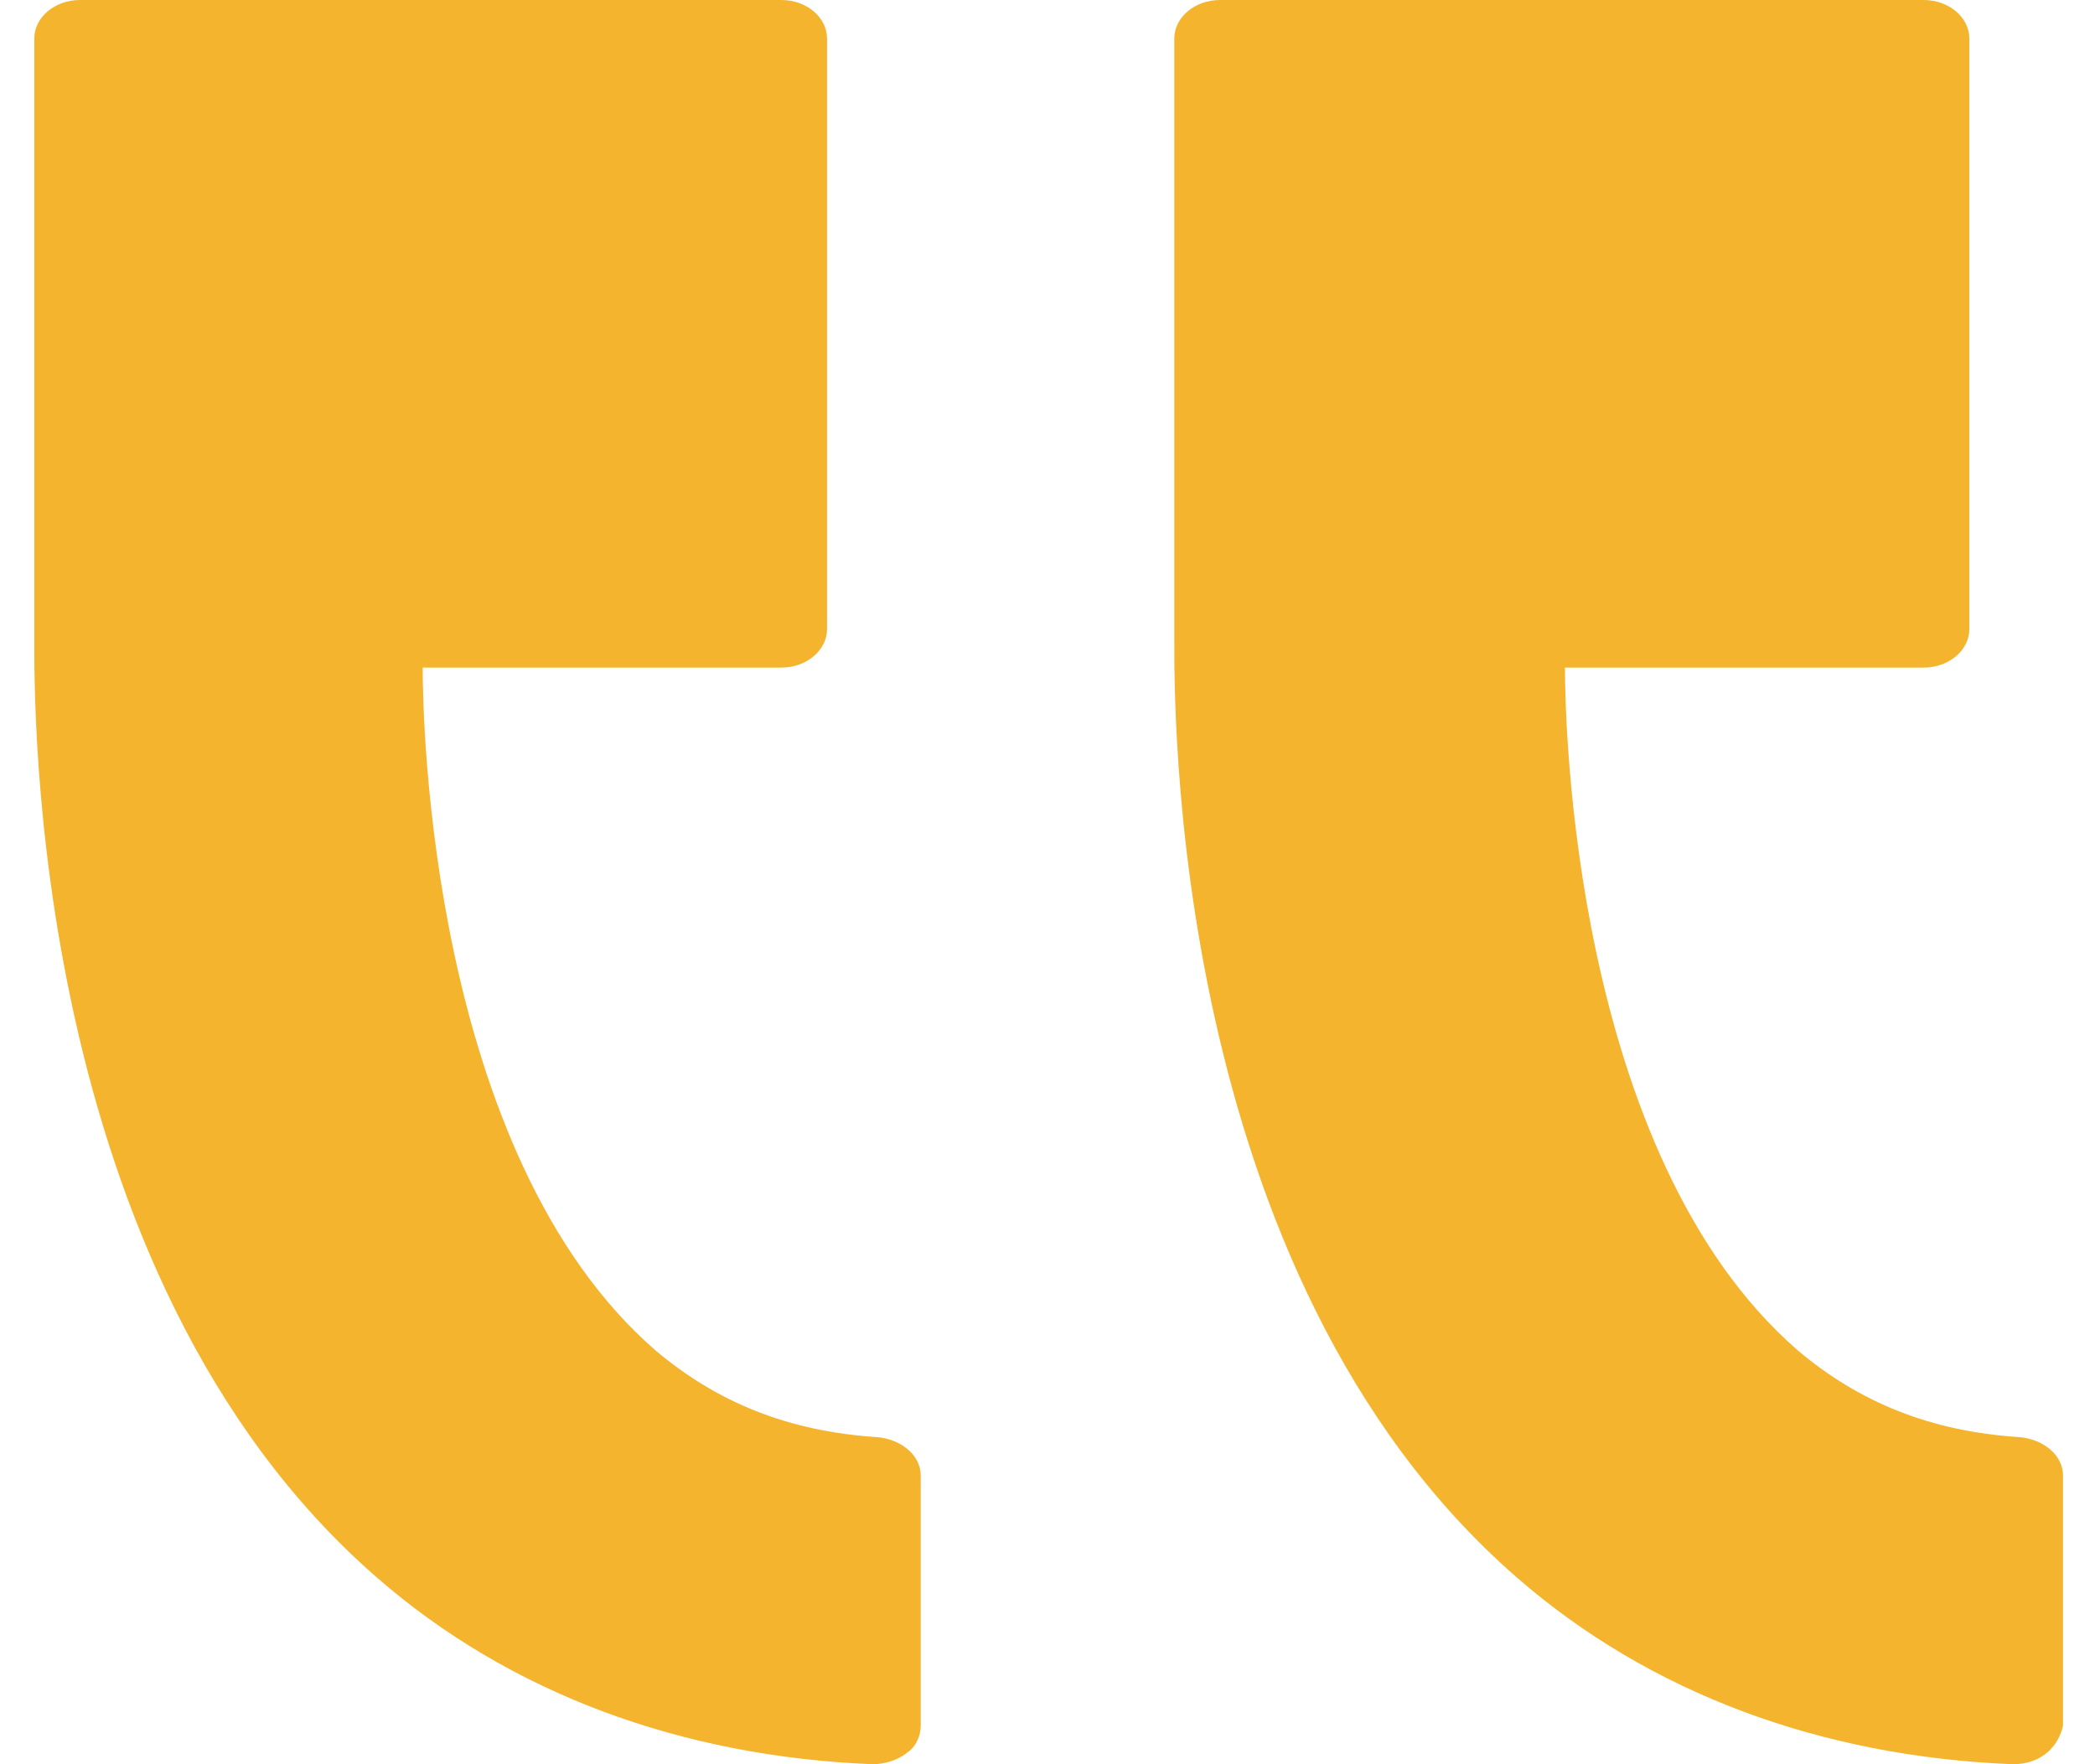 <svg xmlns="http://www.w3.org/2000/svg" width="57" height="48" viewBox="0 0 57 48" fill="none">
<path d="M23.745 48C18.524 47.791 13.862 46.063 10.257 42.923C0.747 34.652 0.933 19.053 0.933 17.326V1.047C0.933 0.471 1.492 0 2.176 0H21.259C21.943 0 22.502 0.471 22.502 1.047V17.117C22.502 17.692 21.943 18.164 21.259 18.164H11.5C11.5 19.524 11.687 31.407 17.84 36.746C19.519 38.159 21.446 38.944 23.87 39.101C24.491 39.154 25.051 39.572 25.051 40.148V46.953C25.051 47.215 24.927 47.529 24.678 47.686C24.429 47.895 24.056 48 23.745 48Z" fill="#F4B42D"/>
<path d="M55.695 47.686C55.446 47.895 55.135 48 54.762 48C49.541 47.791 44.879 46.063 41.274 42.923C31.764 34.652 31.95 19.053 31.95 17.326V1.047C31.95 0.471 32.509 0 33.193 0H52.338C53.022 0 53.581 0.471 53.581 1.047V17.117C53.581 17.692 53.022 18.164 52.338 18.164H42.579C42.579 19.524 42.766 31.407 48.919 36.746C50.598 38.159 52.525 38.944 54.949 39.101C55.571 39.154 56.13 39.572 56.13 40.148V46.953C56.068 47.215 55.943 47.477 55.695 47.686Z" fill="#F4B42D"/>
</svg>